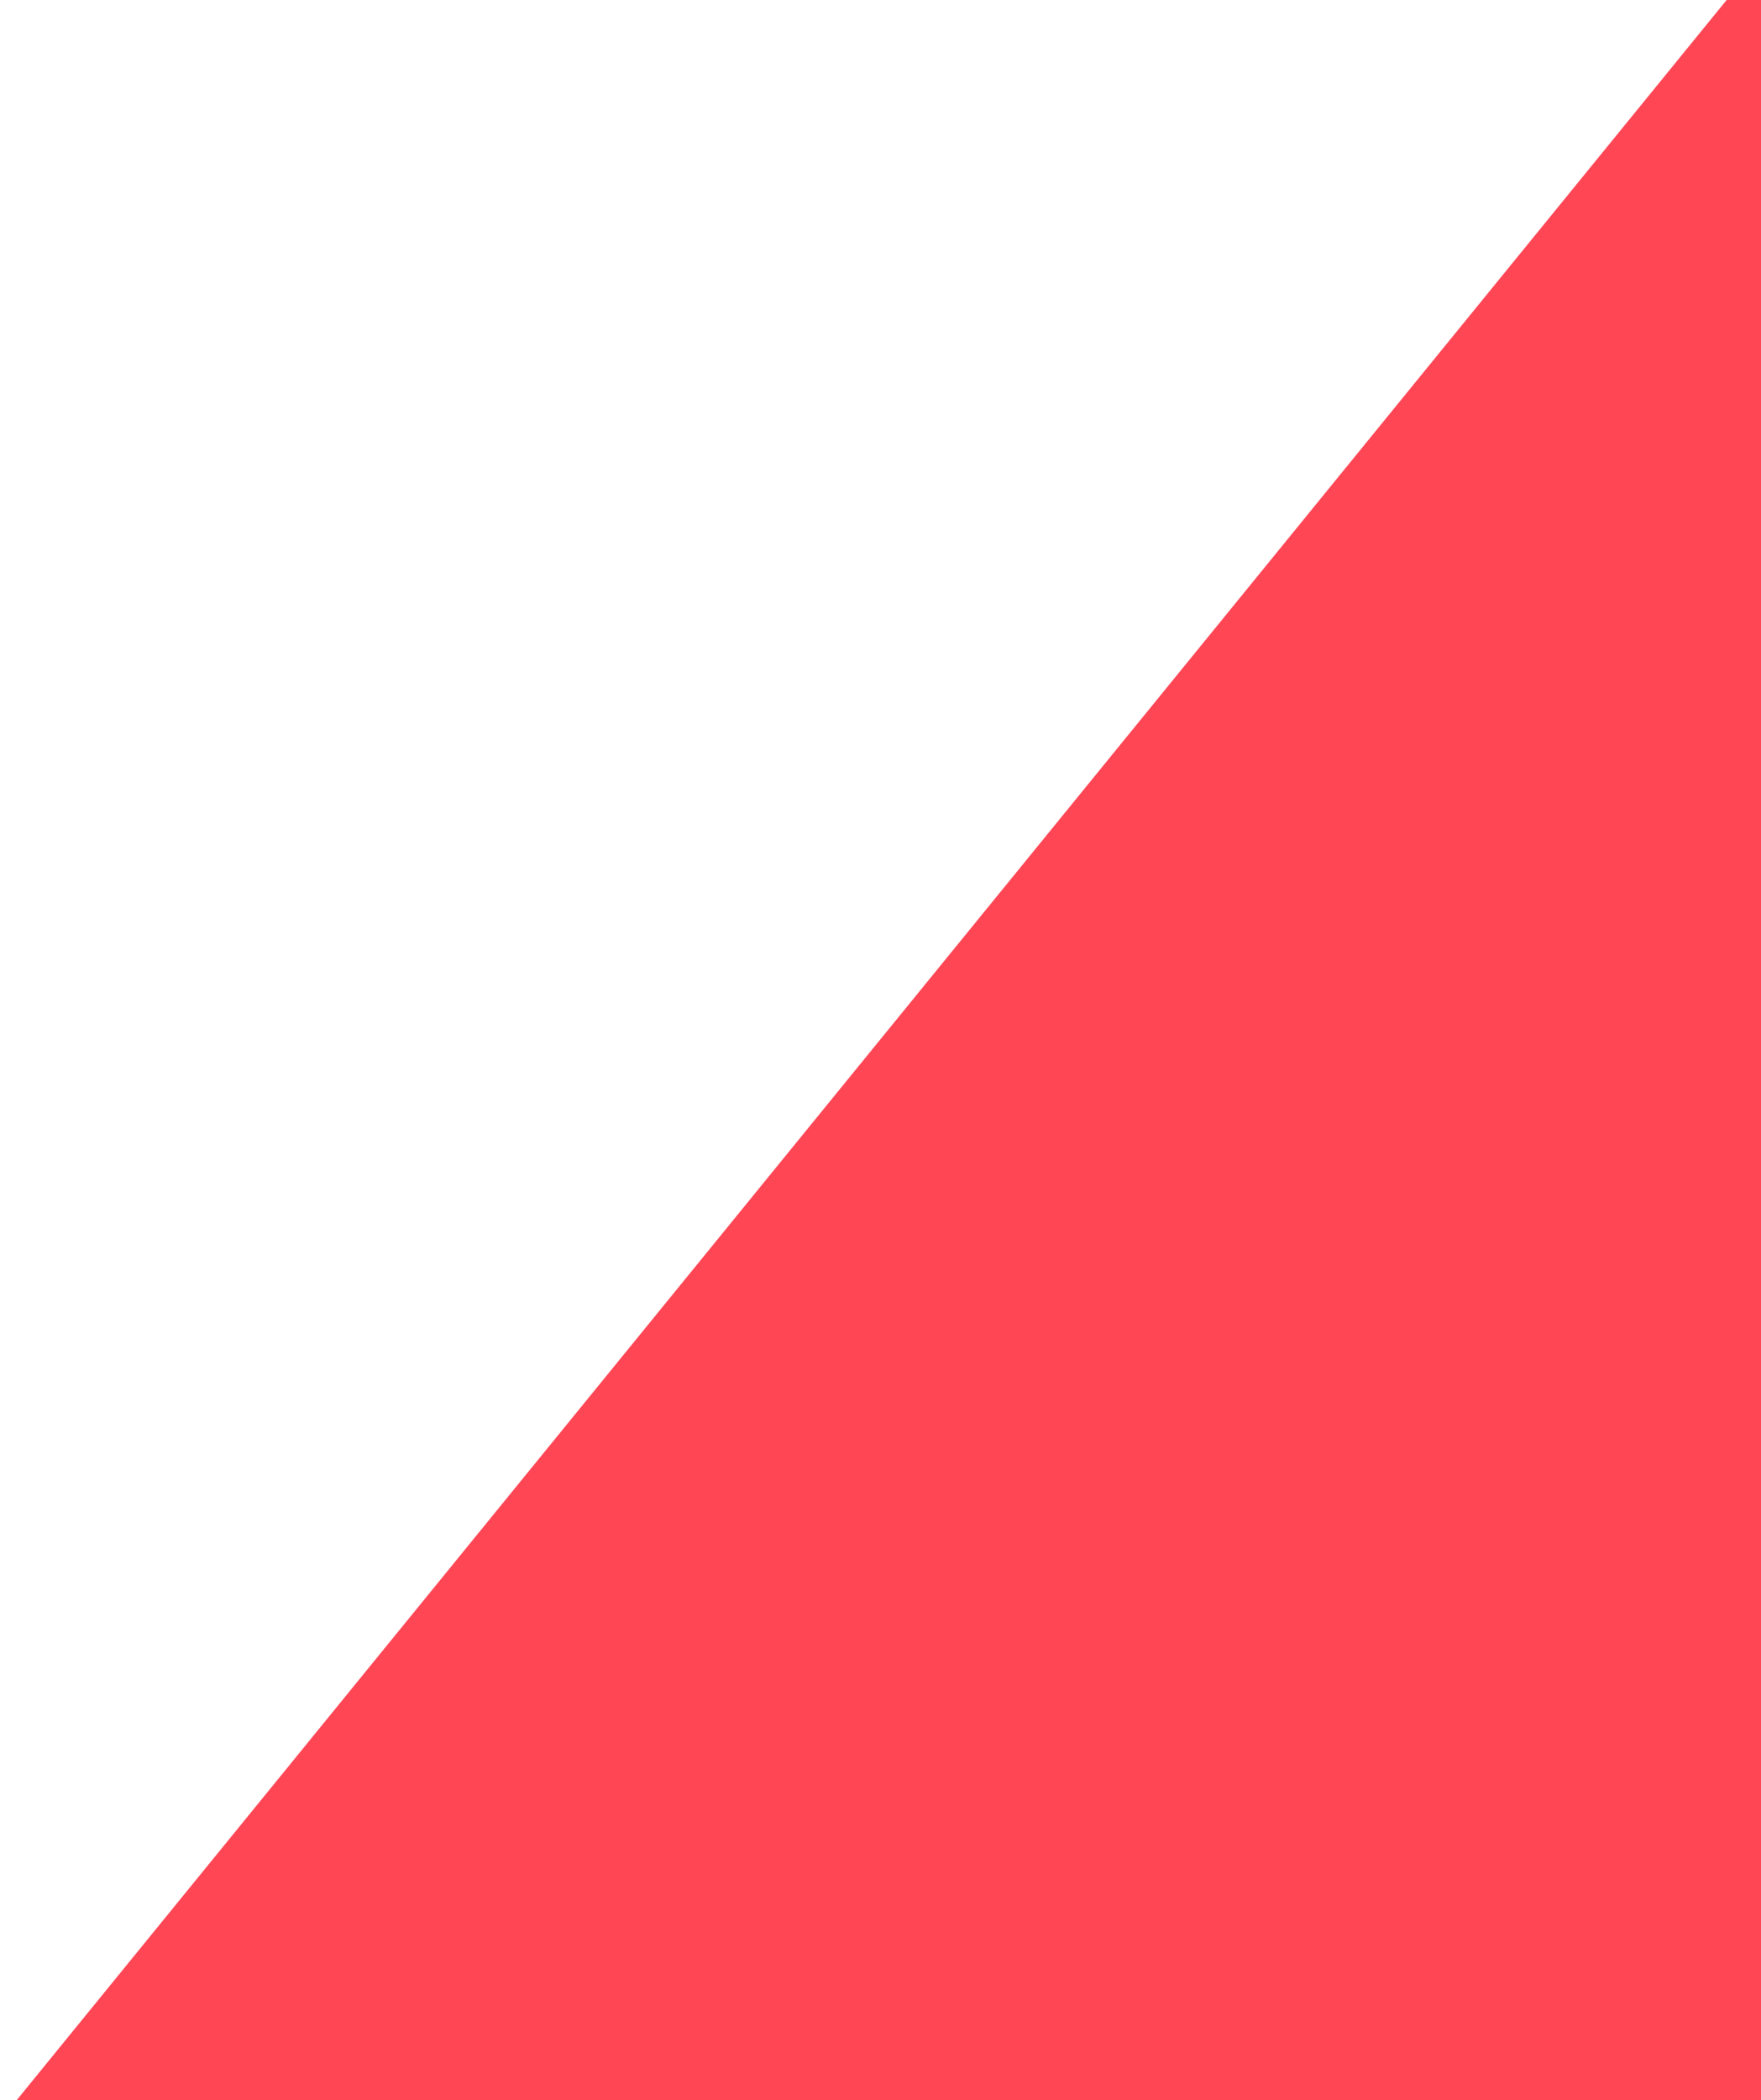 <svg width="859" height="1024" viewBox="0 0 859 1024" fill="none" xmlns="http://www.w3.org/2000/svg">
<path d="M9.469 1029.5L904.935 -69.85V1029.5H9.469Z" fill="#FF4655" stroke="#FF4655" stroke-width="9" stroke-linejoin="round"/>
</svg>
